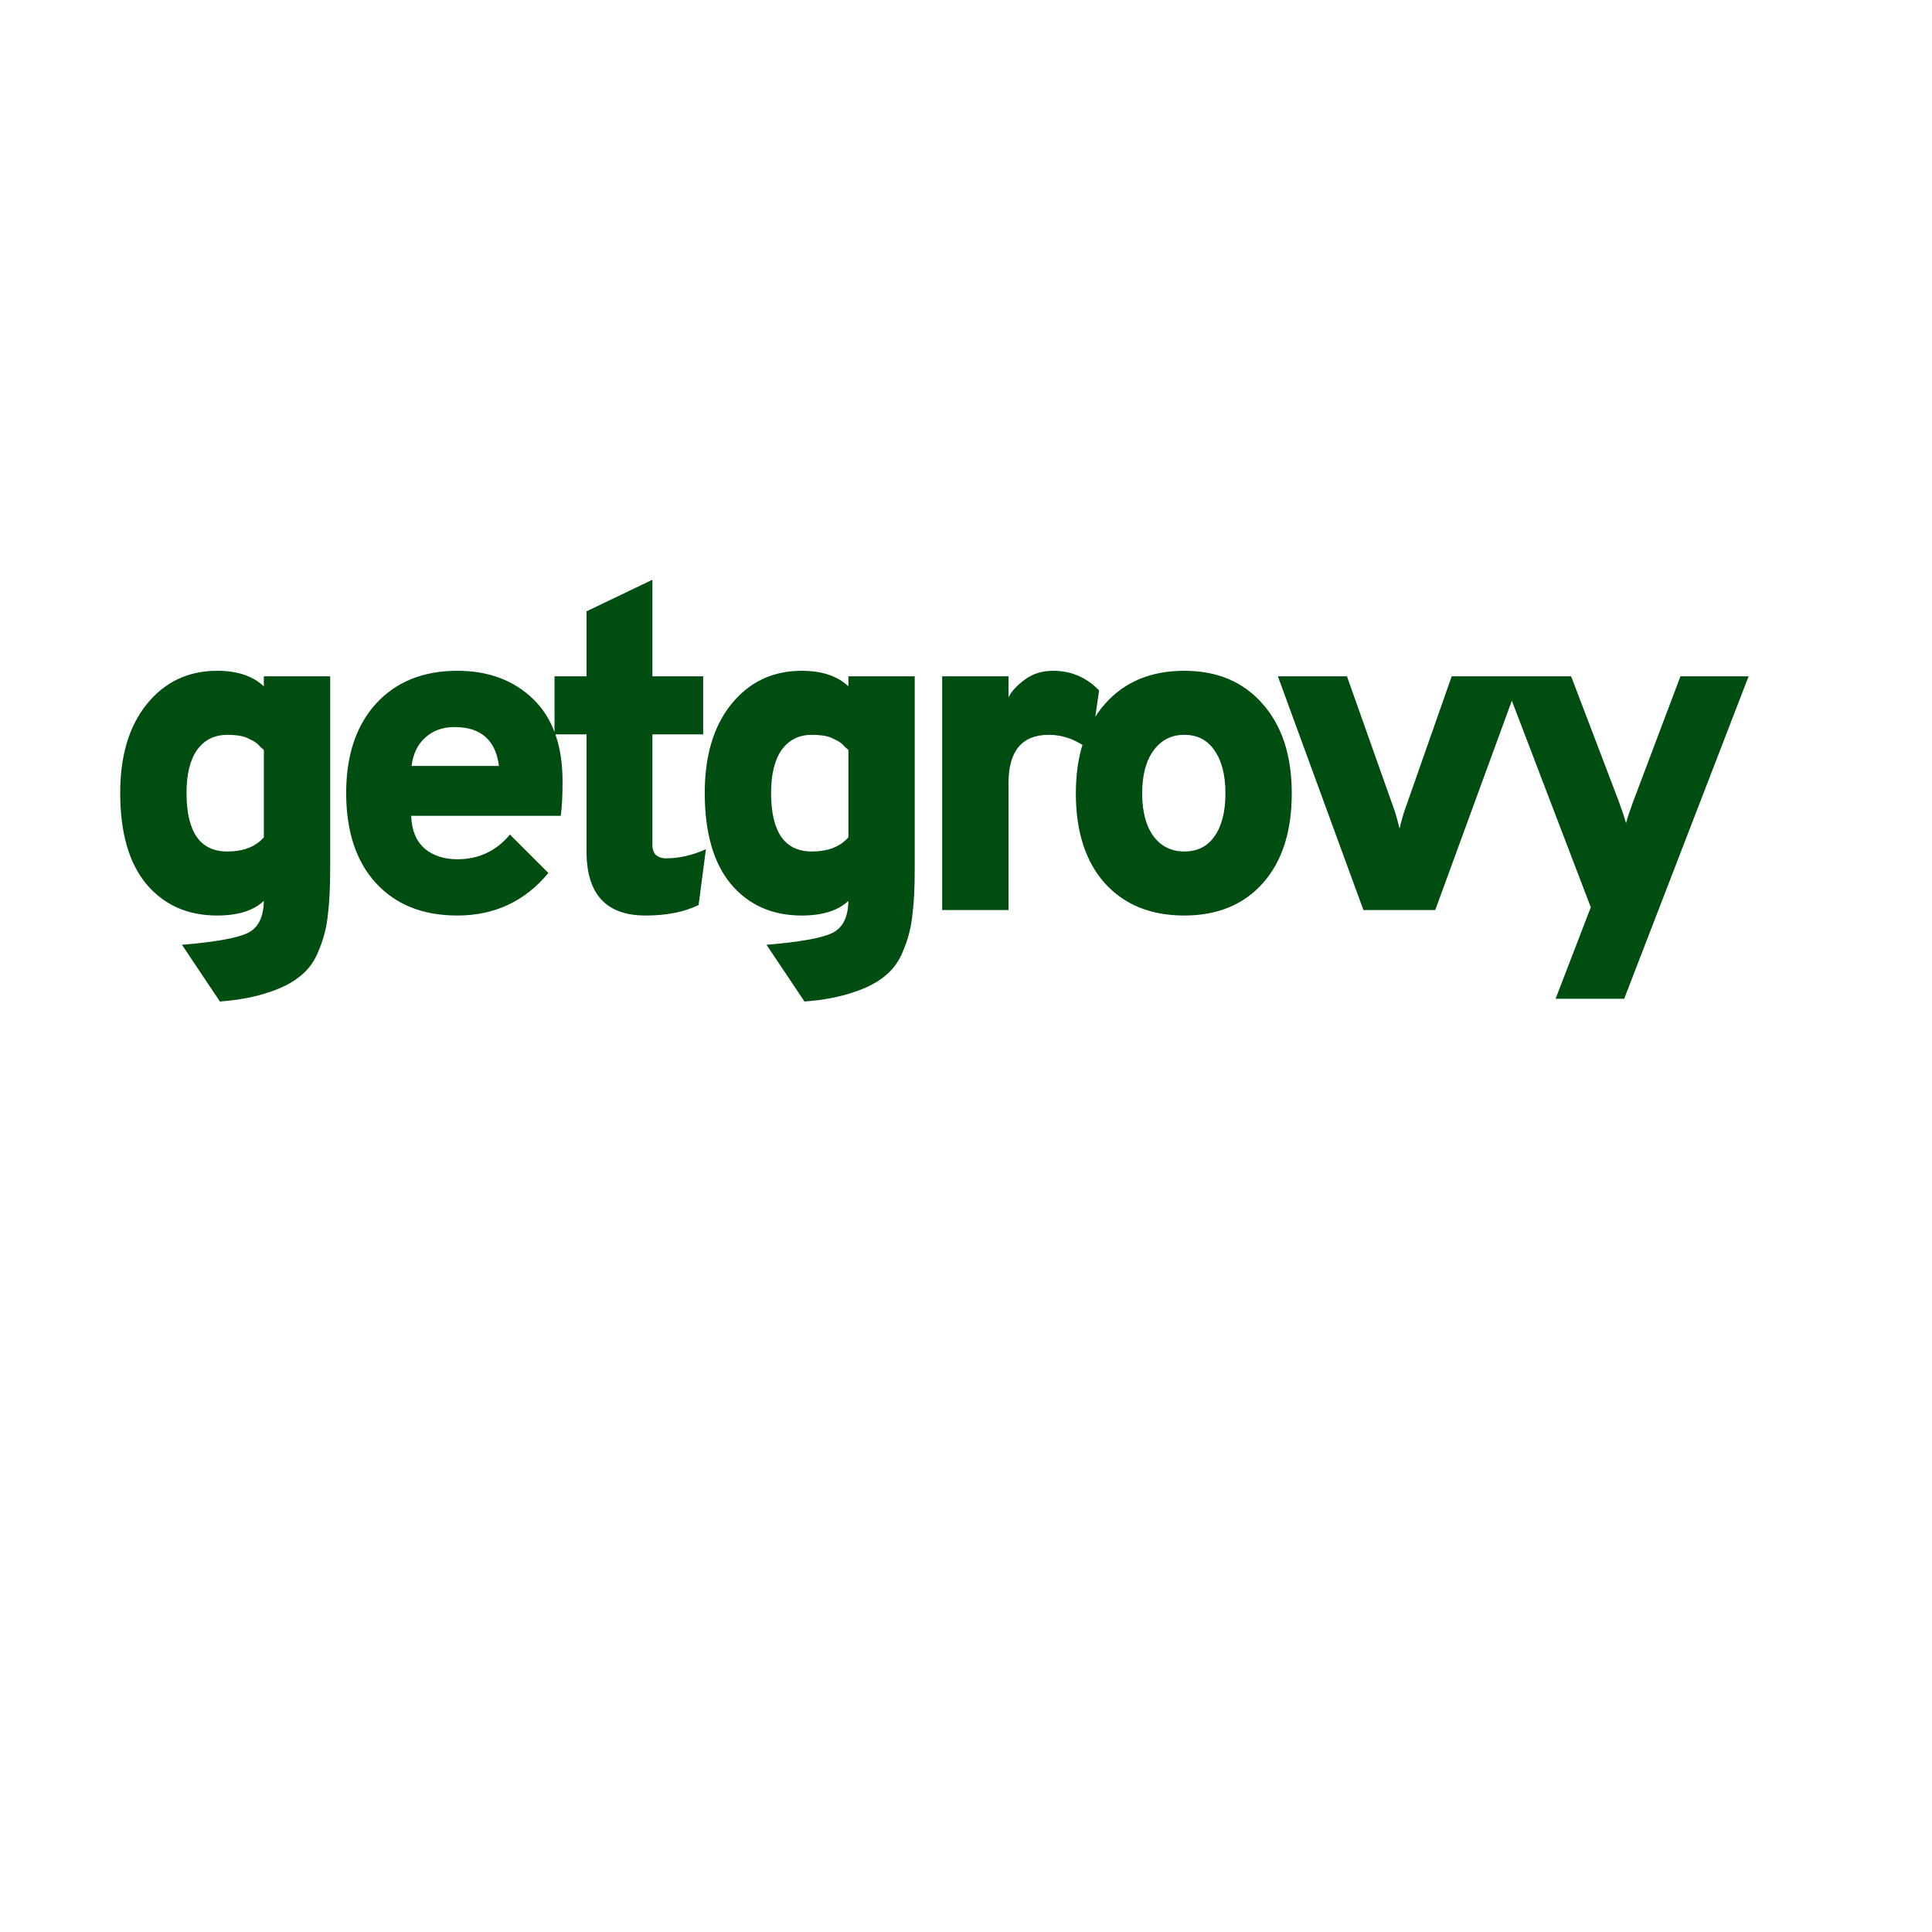 <svg width="397" height="397" viewBox="0 0 397 397" fill="none" xmlns="http://www.w3.org/2000/svg">
<g filter="url(#filter0_d)">
<rect width="377" height="377" fill="white"/>
</g>
<path d="M54.216 138.966H67.846V178.634C67.846 182.394 67.689 185.496 67.376 187.94C67.125 190.447 66.53 192.828 65.59 195.084C64.713 197.403 63.428 199.22 61.736 200.536C60.107 201.915 57.913 203.043 55.156 203.92C52.461 204.86 49.14 205.487 45.192 205.8L37.39 194.144C44.095 193.58 48.545 192.797 50.738 191.794C52.994 190.791 54.153 188.567 54.216 185.12C52.085 187.125 48.889 188.128 44.628 188.128C38.549 188.128 33.693 185.966 30.058 181.642C26.486 177.318 24.7 171.083 24.7 162.936C24.7 155.291 26.517 149.212 30.152 144.7C33.849 140.125 38.675 137.838 44.628 137.838C48.764 137.838 51.96 138.903 54.216 141.034V138.966ZM54.216 172.054V154.1C54.153 154.037 53.903 153.818 53.464 153.442C53.088 153.003 52.743 152.69 52.43 152.502C52.179 152.314 51.772 152.095 51.208 151.844C50.644 151.531 49.986 151.311 49.234 151.186C48.482 151.061 47.636 150.998 46.696 150.998C44.064 150.998 41.996 152.032 40.492 154.1C39.051 156.168 38.33 159.113 38.33 162.936C38.33 170.957 41.119 174.968 46.696 174.968C50.017 174.968 52.524 173.997 54.216 172.054ZM93.977 188.128C86.895 188.128 81.318 185.903 77.245 181.454C73.171 177.005 71.135 170.832 71.135 162.936C71.135 155.228 73.171 149.118 77.245 144.606C81.38 140.094 86.958 137.838 93.977 137.838C100.369 137.838 105.57 139.781 109.581 143.666C113.591 147.551 115.597 153.191 115.597 160.586C115.597 163.657 115.471 166.007 115.221 167.636H84.483C84.608 170.644 85.548 172.9 87.302 174.404C89.057 175.845 91.282 176.566 93.977 176.566C98.363 176.566 101.967 174.874 104.787 171.49L112.683 179.386C107.857 185.214 101.622 188.128 93.977 188.128ZM84.576 157.39H102.531C101.841 152.063 98.802 149.4 93.412 149.4C90.969 149.4 88.963 150.121 87.397 151.562C85.83 152.941 84.89 154.883 84.576 157.39ZM132.651 188.128C124.567 188.128 120.525 183.741 120.525 174.968V150.904H113.945V138.966H120.525V125.618L134.061 119.132V138.966H144.495V150.904H134.061V173.652C134.061 174.529 134.312 175.219 134.813 175.72C135.377 176.159 136.035 176.378 136.787 176.378C139.544 176.378 142.302 175.751 145.059 174.498L143.555 185.966C140.61 187.407 136.975 188.128 132.651 188.128ZM174.334 138.966H187.964V178.634C187.964 182.394 187.807 185.496 187.494 187.94C187.243 190.447 186.648 192.828 185.708 195.084C184.831 197.403 183.546 199.22 181.854 200.536C180.225 201.915 178.031 203.043 175.274 203.92C172.579 204.86 169.258 205.487 165.31 205.8L157.508 194.144C164.213 193.58 168.663 192.797 170.856 191.794C173.112 190.791 174.271 188.567 174.334 185.12C172.203 187.125 169.007 188.128 164.746 188.128C158.667 188.128 153.811 185.966 150.176 181.642C146.604 177.318 144.818 171.083 144.818 162.936C144.818 155.291 146.635 149.212 150.27 144.7C153.967 140.125 158.793 137.838 164.746 137.838C168.882 137.838 172.078 138.903 174.334 141.034V138.966ZM174.334 172.054V154.1C174.271 154.037 174.021 153.818 173.582 153.442C173.206 153.003 172.861 152.69 172.548 152.502C172.297 152.314 171.89 152.095 171.326 151.844C170.762 151.531 170.104 151.311 169.352 151.186C168.6 151.061 167.754 150.998 166.814 150.998C164.182 150.998 162.114 152.032 160.61 154.1C159.169 156.168 158.448 159.113 158.448 162.936C158.448 170.957 161.237 174.968 166.814 174.968C170.135 174.968 172.642 173.997 174.334 172.054ZM193.603 187V138.966H207.233V143.29C207.859 142.037 208.987 140.815 210.617 139.624C212.246 138.433 214.157 137.838 216.351 137.838C220.111 137.838 223.275 139.185 225.845 141.88L224.059 154.288C221.427 152.095 218.575 150.998 215.505 150.998C209.99 150.998 207.233 154.319 207.233 160.962V187H193.603ZM243.35 188.128C236.457 188.128 231.005 185.903 226.994 181.454C223.046 177.005 221.072 170.863 221.072 163.03C221.072 155.259 223.077 149.118 227.088 144.606C231.099 140.094 236.519 137.838 243.35 137.838C250.118 137.838 255.476 140.094 259.424 144.606C263.435 149.118 265.44 155.259 265.44 163.03C265.44 170.863 263.466 177.005 259.518 181.454C255.57 185.903 250.181 188.128 243.35 188.128ZM243.35 174.968C246.045 174.968 248.113 173.934 249.554 171.866C251.058 169.735 251.81 166.79 251.81 163.03C251.81 159.27 251.058 156.325 249.554 154.194C248.113 152.063 246.045 150.998 243.35 150.998C240.718 150.998 238.619 152.063 237.052 154.194C235.485 156.325 234.702 159.27 234.702 163.03C234.702 166.79 235.485 169.735 237.052 171.866C238.619 173.934 240.718 174.968 243.35 174.968ZM280.164 187L262.586 138.966H276.78L286.274 165.756C286.65 166.696 287.089 168.2 287.59 170.268C288.091 168.2 288.53 166.696 288.906 165.756L298.306 138.966H312.5L294.922 187H280.164ZM319.649 205.236L326.887 186.436L308.745 138.966H322.845L332.621 164.628C333.311 166.508 333.812 168.012 334.125 169.14C334.439 168.012 334.94 166.508 335.629 164.628L345.311 138.966H359.317L333.749 205.236H319.649Z" fill="#004D11"/>
<defs>
<filter id="filter0_d" x="0" y="0" width="397" height="397" filterUnits="userSpaceOnUse" color-interpolation-filters="sRGB">
<feFlood flood-opacity="0" result="BackgroundImageFix"/>
<feColorMatrix in="SourceAlpha" type="matrix" values="0 0 0 0 0 0 0 0 0 0 0 0 0 0 0 0 0 0 127 0"/>
<feOffset dx="20" dy="20"/>
<feColorMatrix type="matrix" values="0 0 0 0 1 0 0 0 0 1 0 0 0 0 1 0 0 0 0.25 0"/>
<feBlend mode="normal" in2="BackgroundImageFix" result="effect1_dropShadow"/>
<feBlend mode="normal" in="SourceGraphic" in2="effect1_dropShadow" result="shape"/>
</filter>
</defs>
</svg>
